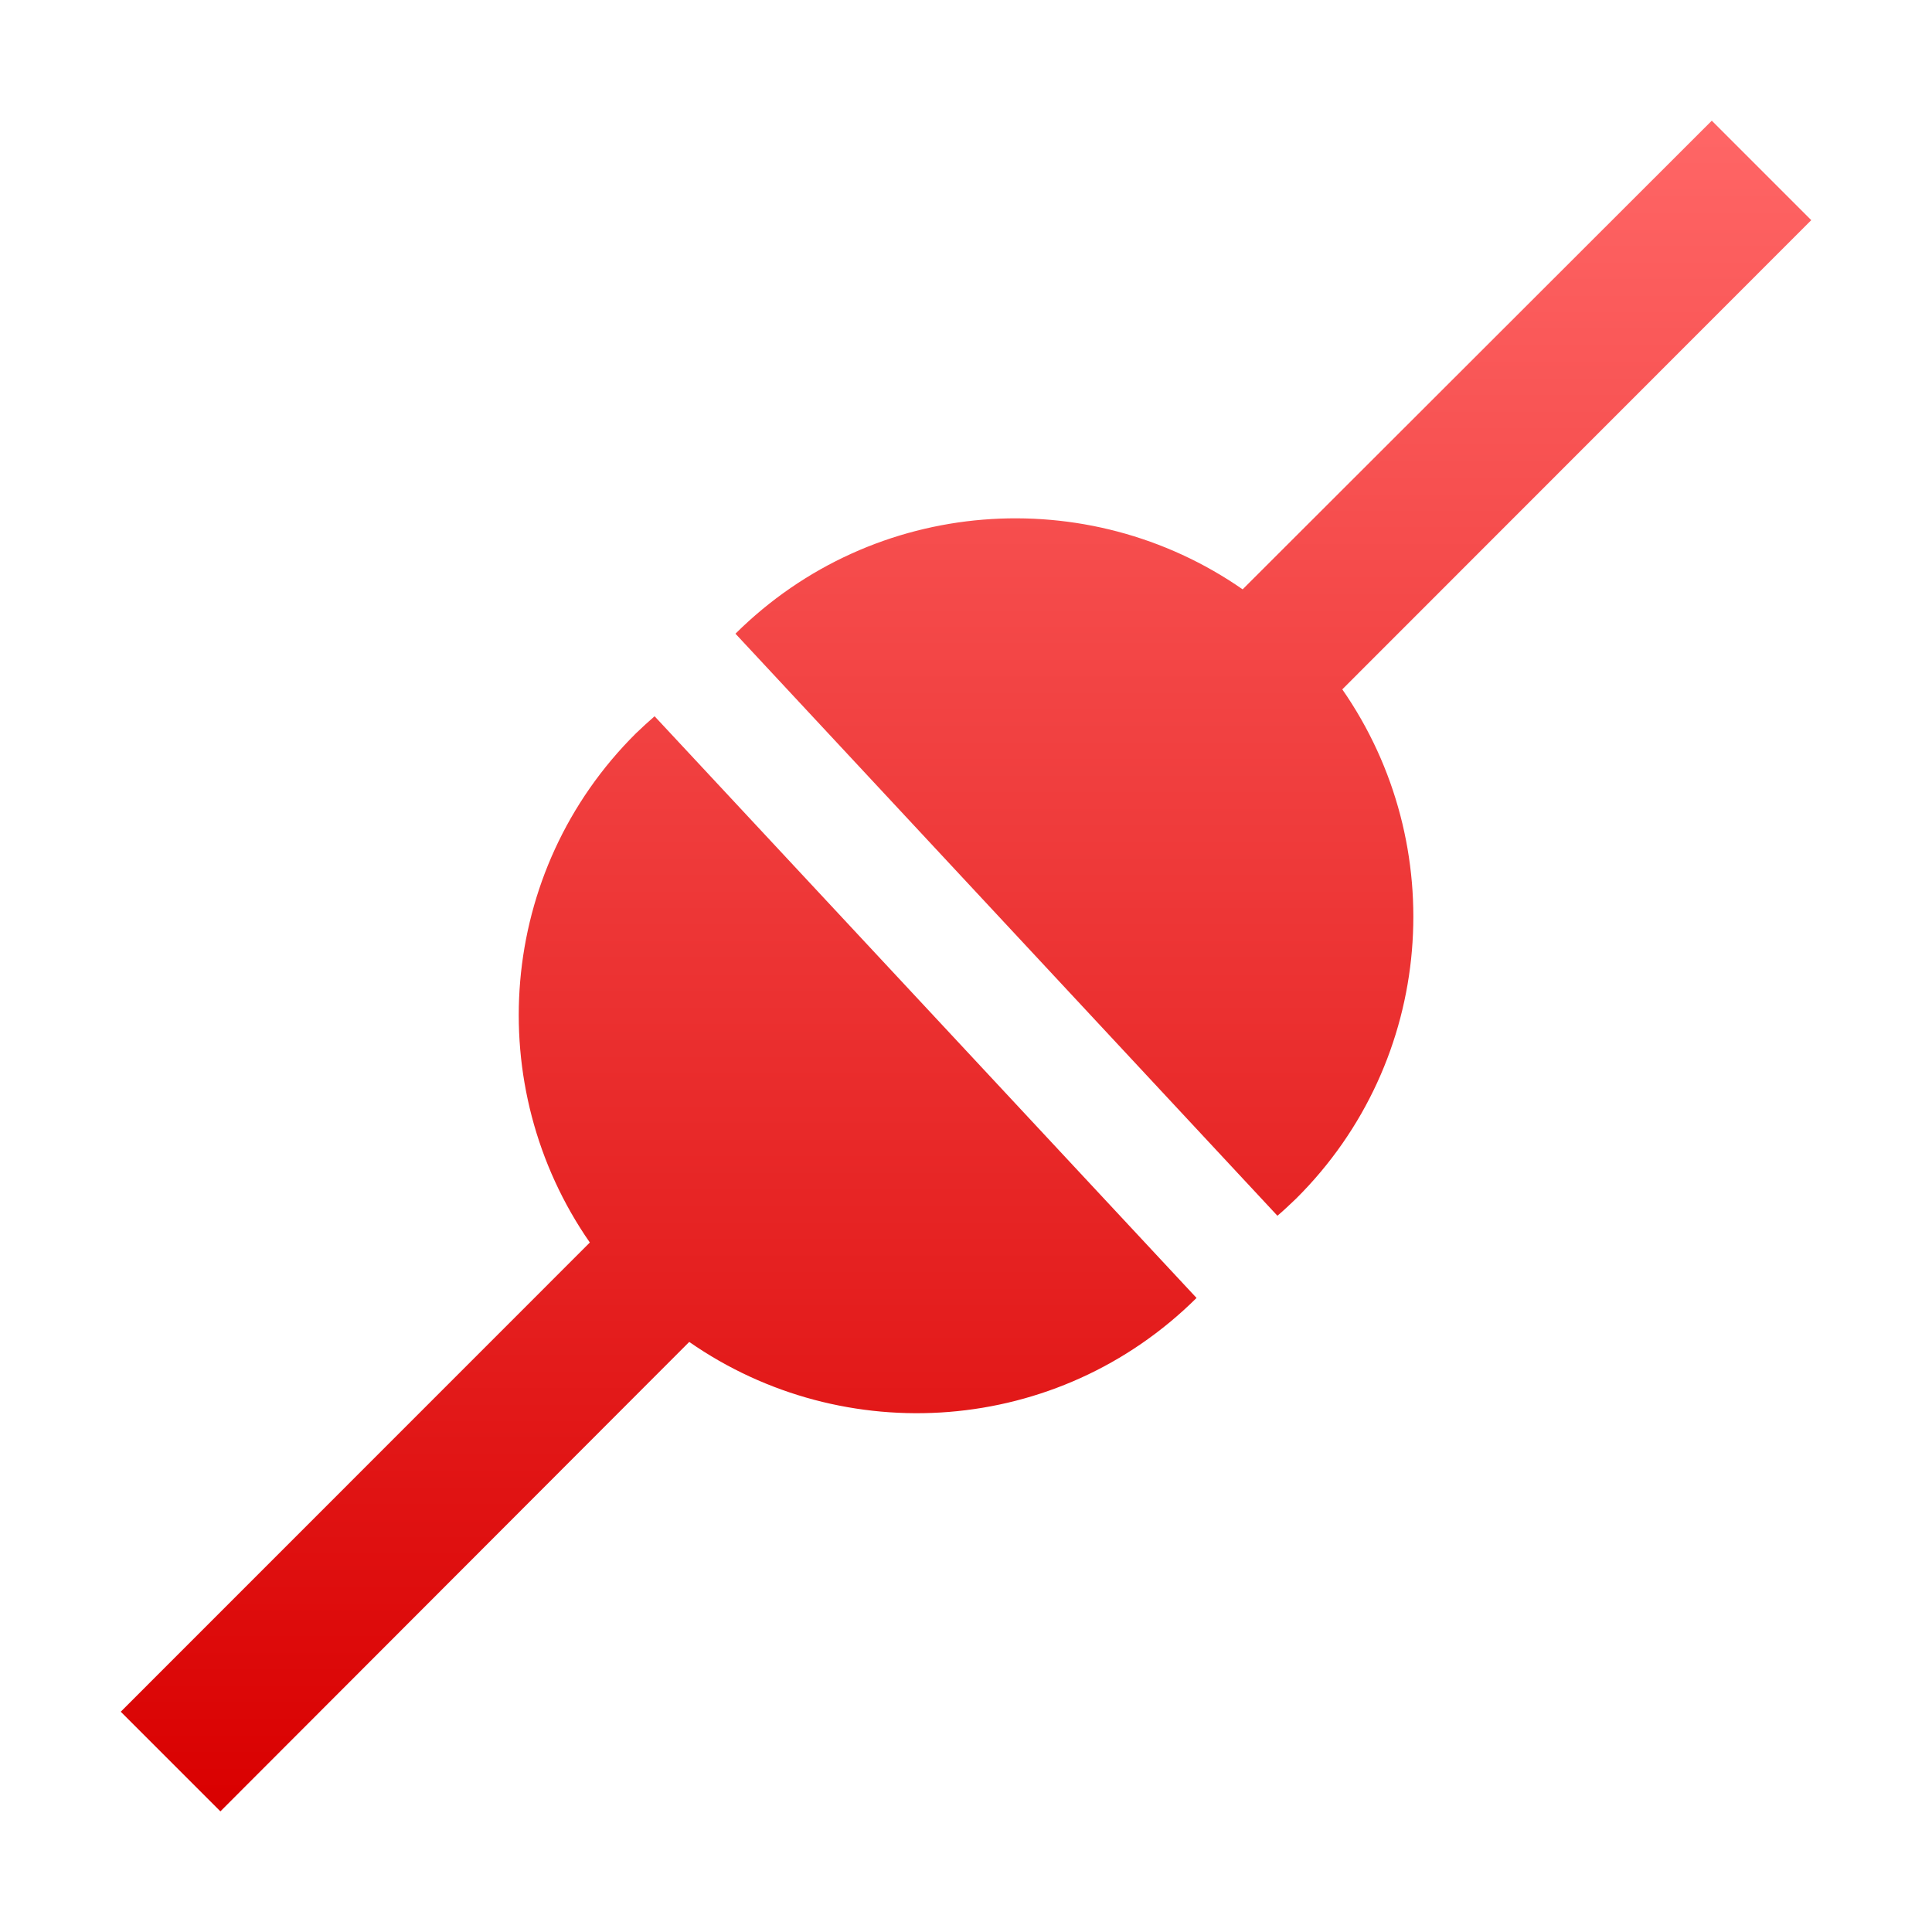 <svg xmlns="http://www.w3.org/2000/svg" xmlns:xlink="http://www.w3.org/1999/xlink" width="64" height="64" viewBox="0 0 64 64" version="1.1">
<defs>
<linearGradient id="linear0" gradientUnits="userSpaceOnUse" x1="0" y1="0" x2="0" y2="1" gradientTransform="matrix(56,0,0,56.008,4,3.996)">
<stop offset="0" style="stop-color:#ff6666;stop-opacity:1;"/>
<stop offset="1" style="stop-color:#d90000;stop-opacity:1;"/>
</linearGradient>
</defs>
<g id="surface1">
<path style=" stroke:none;fill-rule:evenodd;fill:url(#linear0);" d="M 56.707 3.996 L 41.164 19.523 C 36.043 15.961 28.953 16.438 24.363 20.992 L 42.316 40.273 C 42.531 40.094 42.727 39.902 42.934 39.707 C 47.539 35.133 48.051 27.992 44.465 22.836 L 60 7.293 L 56.707 4 M 21.684 23.727 C 21.48 23.906 21.277 24.09 21.074 24.285 C 16.461 28.859 15.953 36 19.539 41.16 L 4 56.703 L 7.301 60.004 L 22.832 44.453 C 27.957 48.02 35.043 47.555 39.637 42.996 Z M 21.684 23.727 "/>
</g>
</svg>
